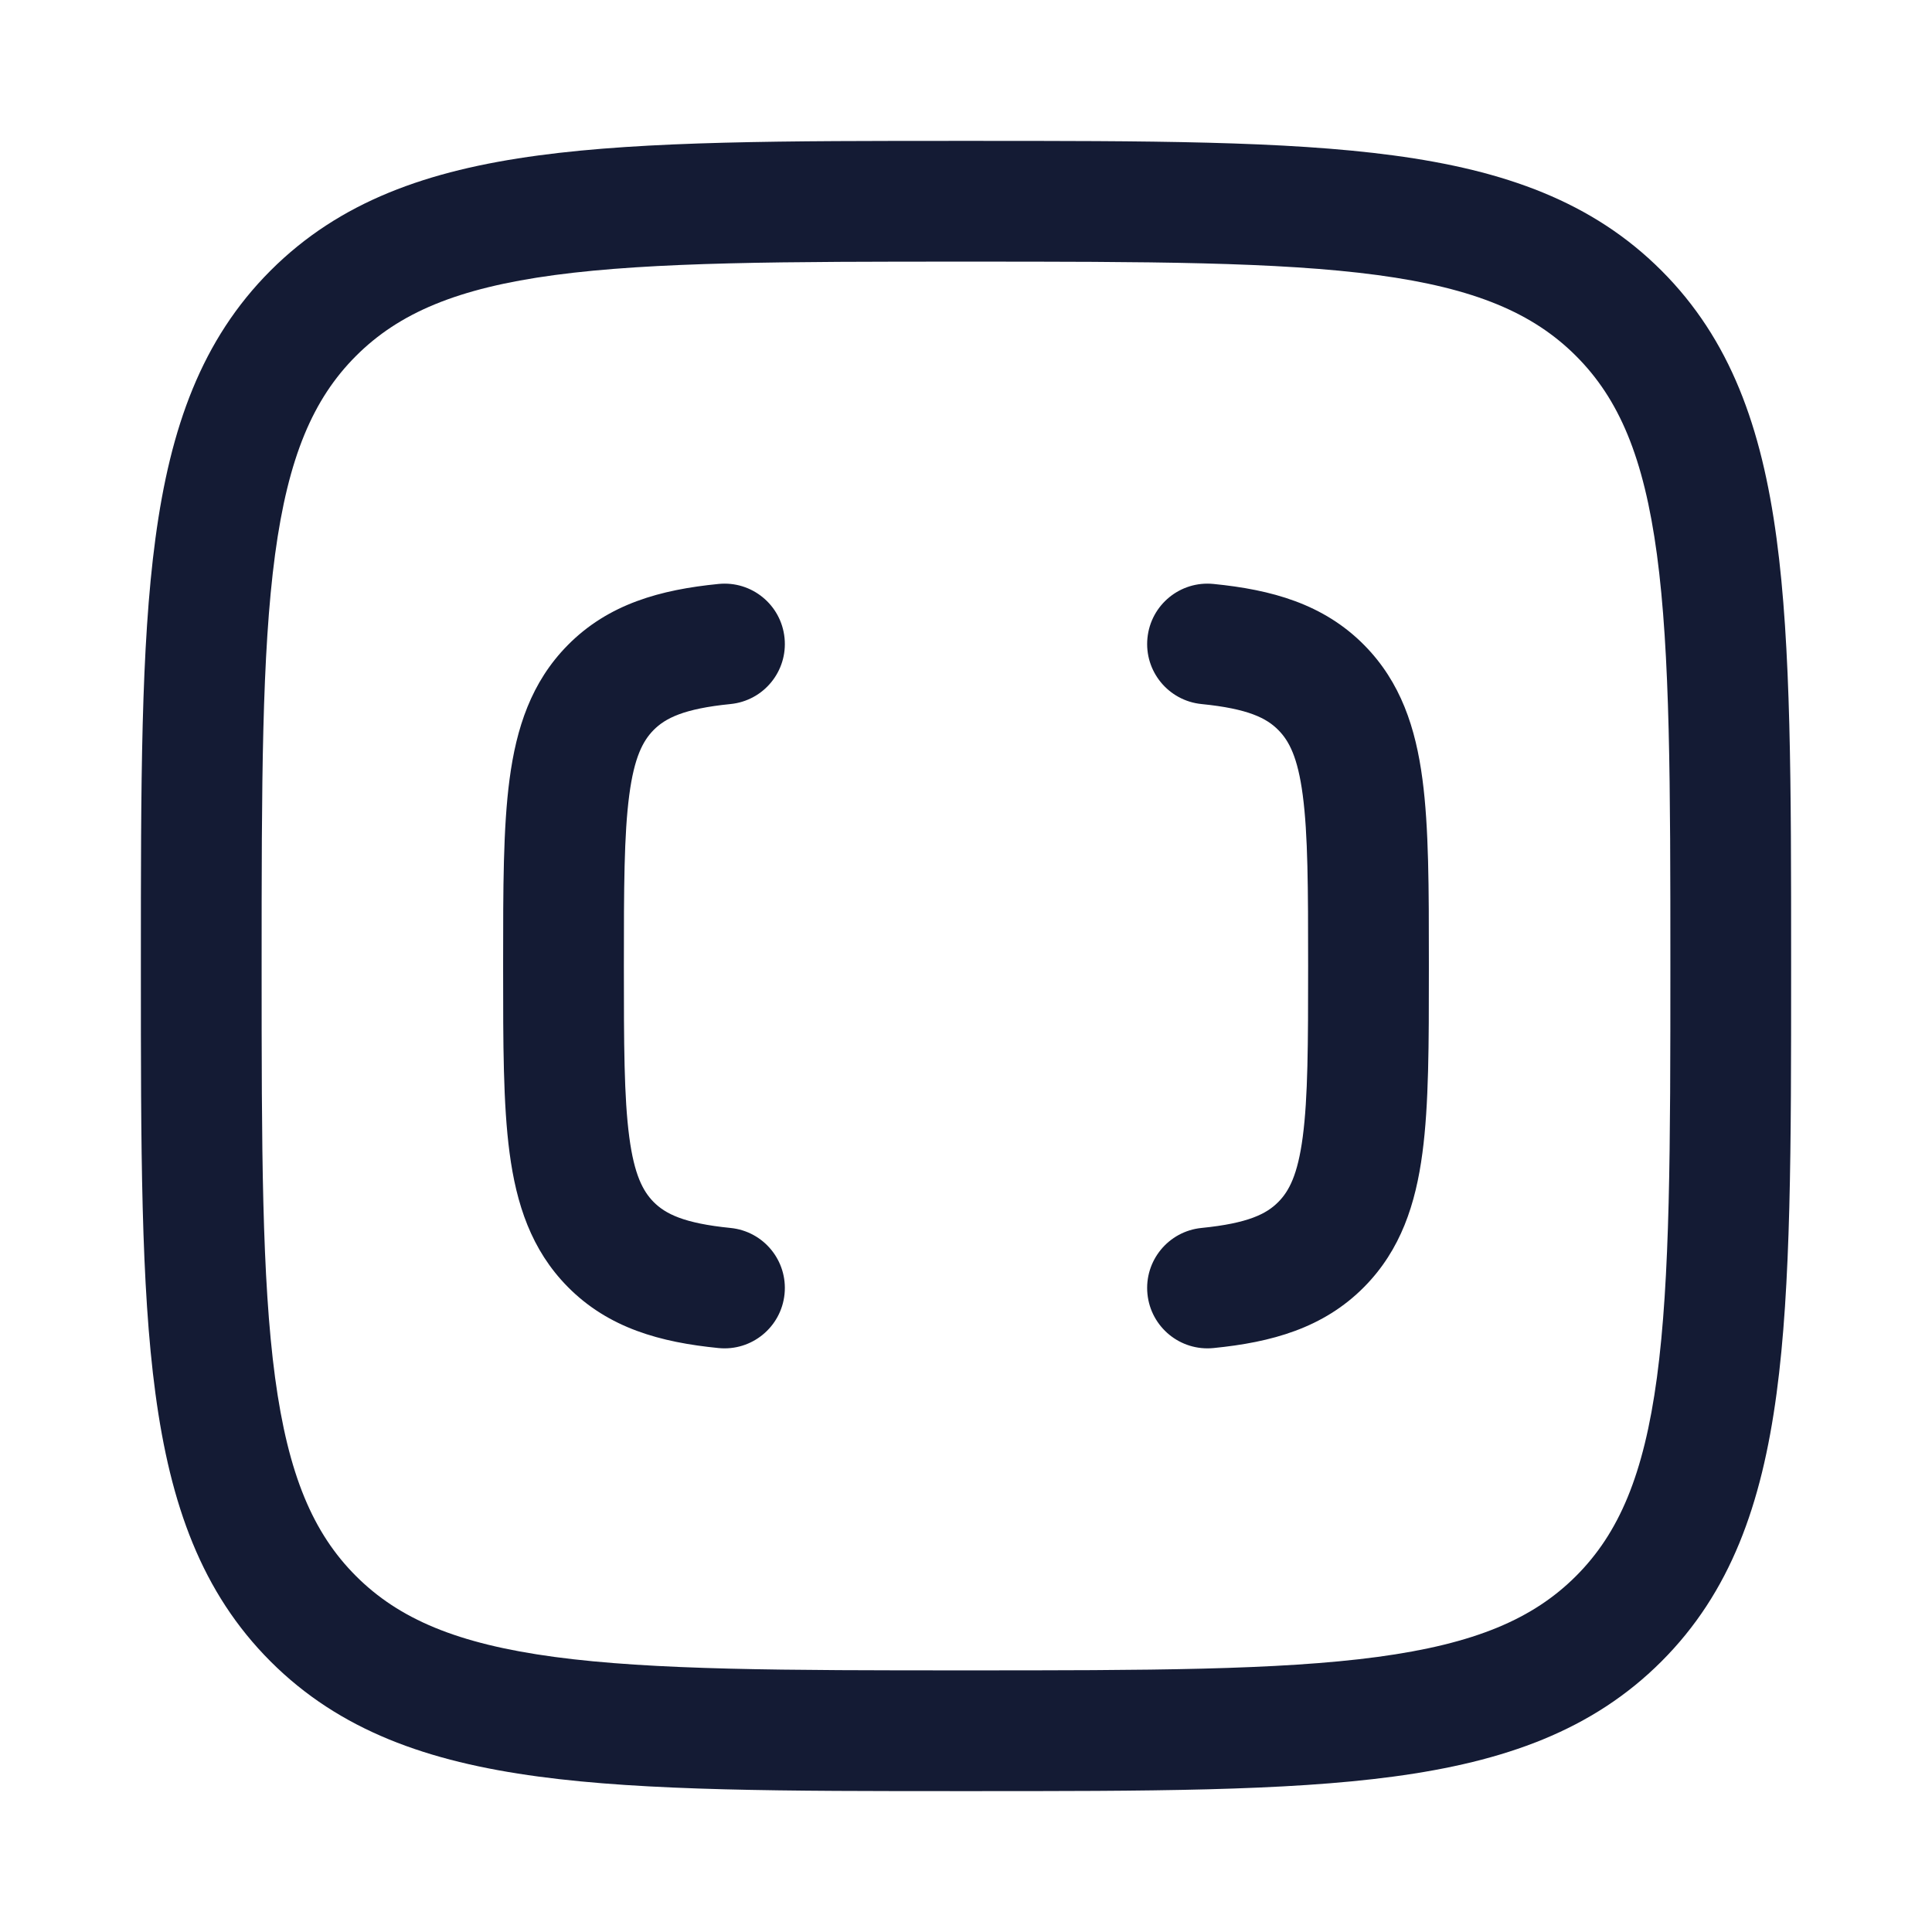 <svg width="24" height="24" viewBox="0 0 24 24" fill="none" xmlns="http://www.w3.org/2000/svg">
<path d="M11.943 1.75H12.057C14.248 1.75 15.969 1.75 17.312 1.931C18.689 2.116 19.781 2.503 20.639 3.361C21.497 4.219 21.884 5.311 22.069 6.688C22.25 8.031 22.25 9.752 22.25 11.943V12.057C22.25 14.248 22.25 15.969 22.069 17.312C21.884 18.689 21.497 19.781 20.639 20.639C19.781 21.497 18.689 21.884 17.312 22.069C15.969 22.25 14.248 22.25 12.057 22.25H11.943C9.752 22.25 8.031 22.25 6.688 22.069C5.311 21.884 4.219 21.497 3.361 20.639C2.503 19.781 2.116 18.689 1.931 17.312C1.75 15.969 1.75 14.248 1.75 12.057V11.943C1.75 9.752 1.75 8.031 1.931 6.688C2.116 5.311 2.503 4.219 3.361 3.361C4.219 2.503 5.311 2.116 6.688 1.931C8.031 1.75 9.752 1.75 11.943 1.75ZM4.422 4.422C3.889 4.955 3.58 5.678 3.417 6.888C3.252 8.12 3.25 9.74 3.25 12C3.25 14.26 3.252 15.88 3.417 17.112C3.58 18.322 3.889 19.045 4.422 19.578C4.955 20.111 5.678 20.42 6.888 20.583C8.12 20.748 9.74 20.75 12 20.75C14.26 20.75 15.88 20.748 17.112 20.583C18.322 20.42 19.045 20.111 19.578 19.578C20.111 19.045 20.42 18.322 20.583 17.112C20.748 15.88 20.75 14.26 20.75 12C20.75 9.74 20.748 8.12 20.583 6.888C20.42 5.678 20.111 4.955 19.578 4.422C19.045 3.889 18.322 3.58 17.112 3.417C15.88 3.252 14.26 3.25 12 3.25C9.74 3.25 8.12 3.252 6.888 3.417C5.678 3.58 4.955 3.889 4.422 4.422ZM15.074 7.254C15.792 7.325 16.44 7.5 16.948 8.015C17.402 8.475 17.586 9.045 17.67 9.679C17.75 10.279 17.75 11.036 17.75 11.945V12.055C17.75 12.964 17.75 13.721 17.67 14.321C17.586 14.955 17.402 15.525 16.948 15.985C16.44 16.5 15.792 16.675 15.074 16.746C14.662 16.787 14.295 16.486 14.254 16.074C14.213 15.662 14.514 15.295 14.926 15.254C15.508 15.196 15.735 15.078 15.88 14.931C16.013 14.797 16.121 14.594 16.183 14.124C16.248 13.633 16.25 12.976 16.25 12C16.25 11.024 16.248 10.367 16.183 9.876C16.121 9.406 16.013 9.203 15.88 9.069C15.735 8.922 15.508 8.804 14.926 8.746C14.514 8.705 14.213 8.338 14.254 7.926C14.295 7.513 14.662 7.213 15.074 7.254ZM9.074 8.746C8.492 8.804 8.265 8.922 8.119 9.069C7.987 9.203 7.879 9.406 7.817 9.876C7.752 10.367 7.75 11.024 7.75 12C7.75 12.976 7.752 13.633 7.817 14.124C7.879 14.594 7.987 14.797 8.119 14.931C8.265 15.078 8.492 15.196 9.074 15.254C9.487 15.295 9.787 15.662 9.746 16.074C9.705 16.486 9.338 16.787 8.926 16.746C8.208 16.675 7.56 16.5 7.052 15.985C6.598 15.525 6.414 14.955 6.33 14.321C6.25 13.72 6.25 12.962 6.25 12.052V11.948C6.25 11.038 6.25 10.28 6.33 9.679C6.414 9.045 6.598 8.475 7.052 8.015C7.56 7.5 8.208 7.325 8.926 7.254C9.338 7.213 9.705 7.513 9.746 7.926C9.787 8.338 9.487 8.705 9.074 8.746Z" fill="#141B34"/>
</svg>
